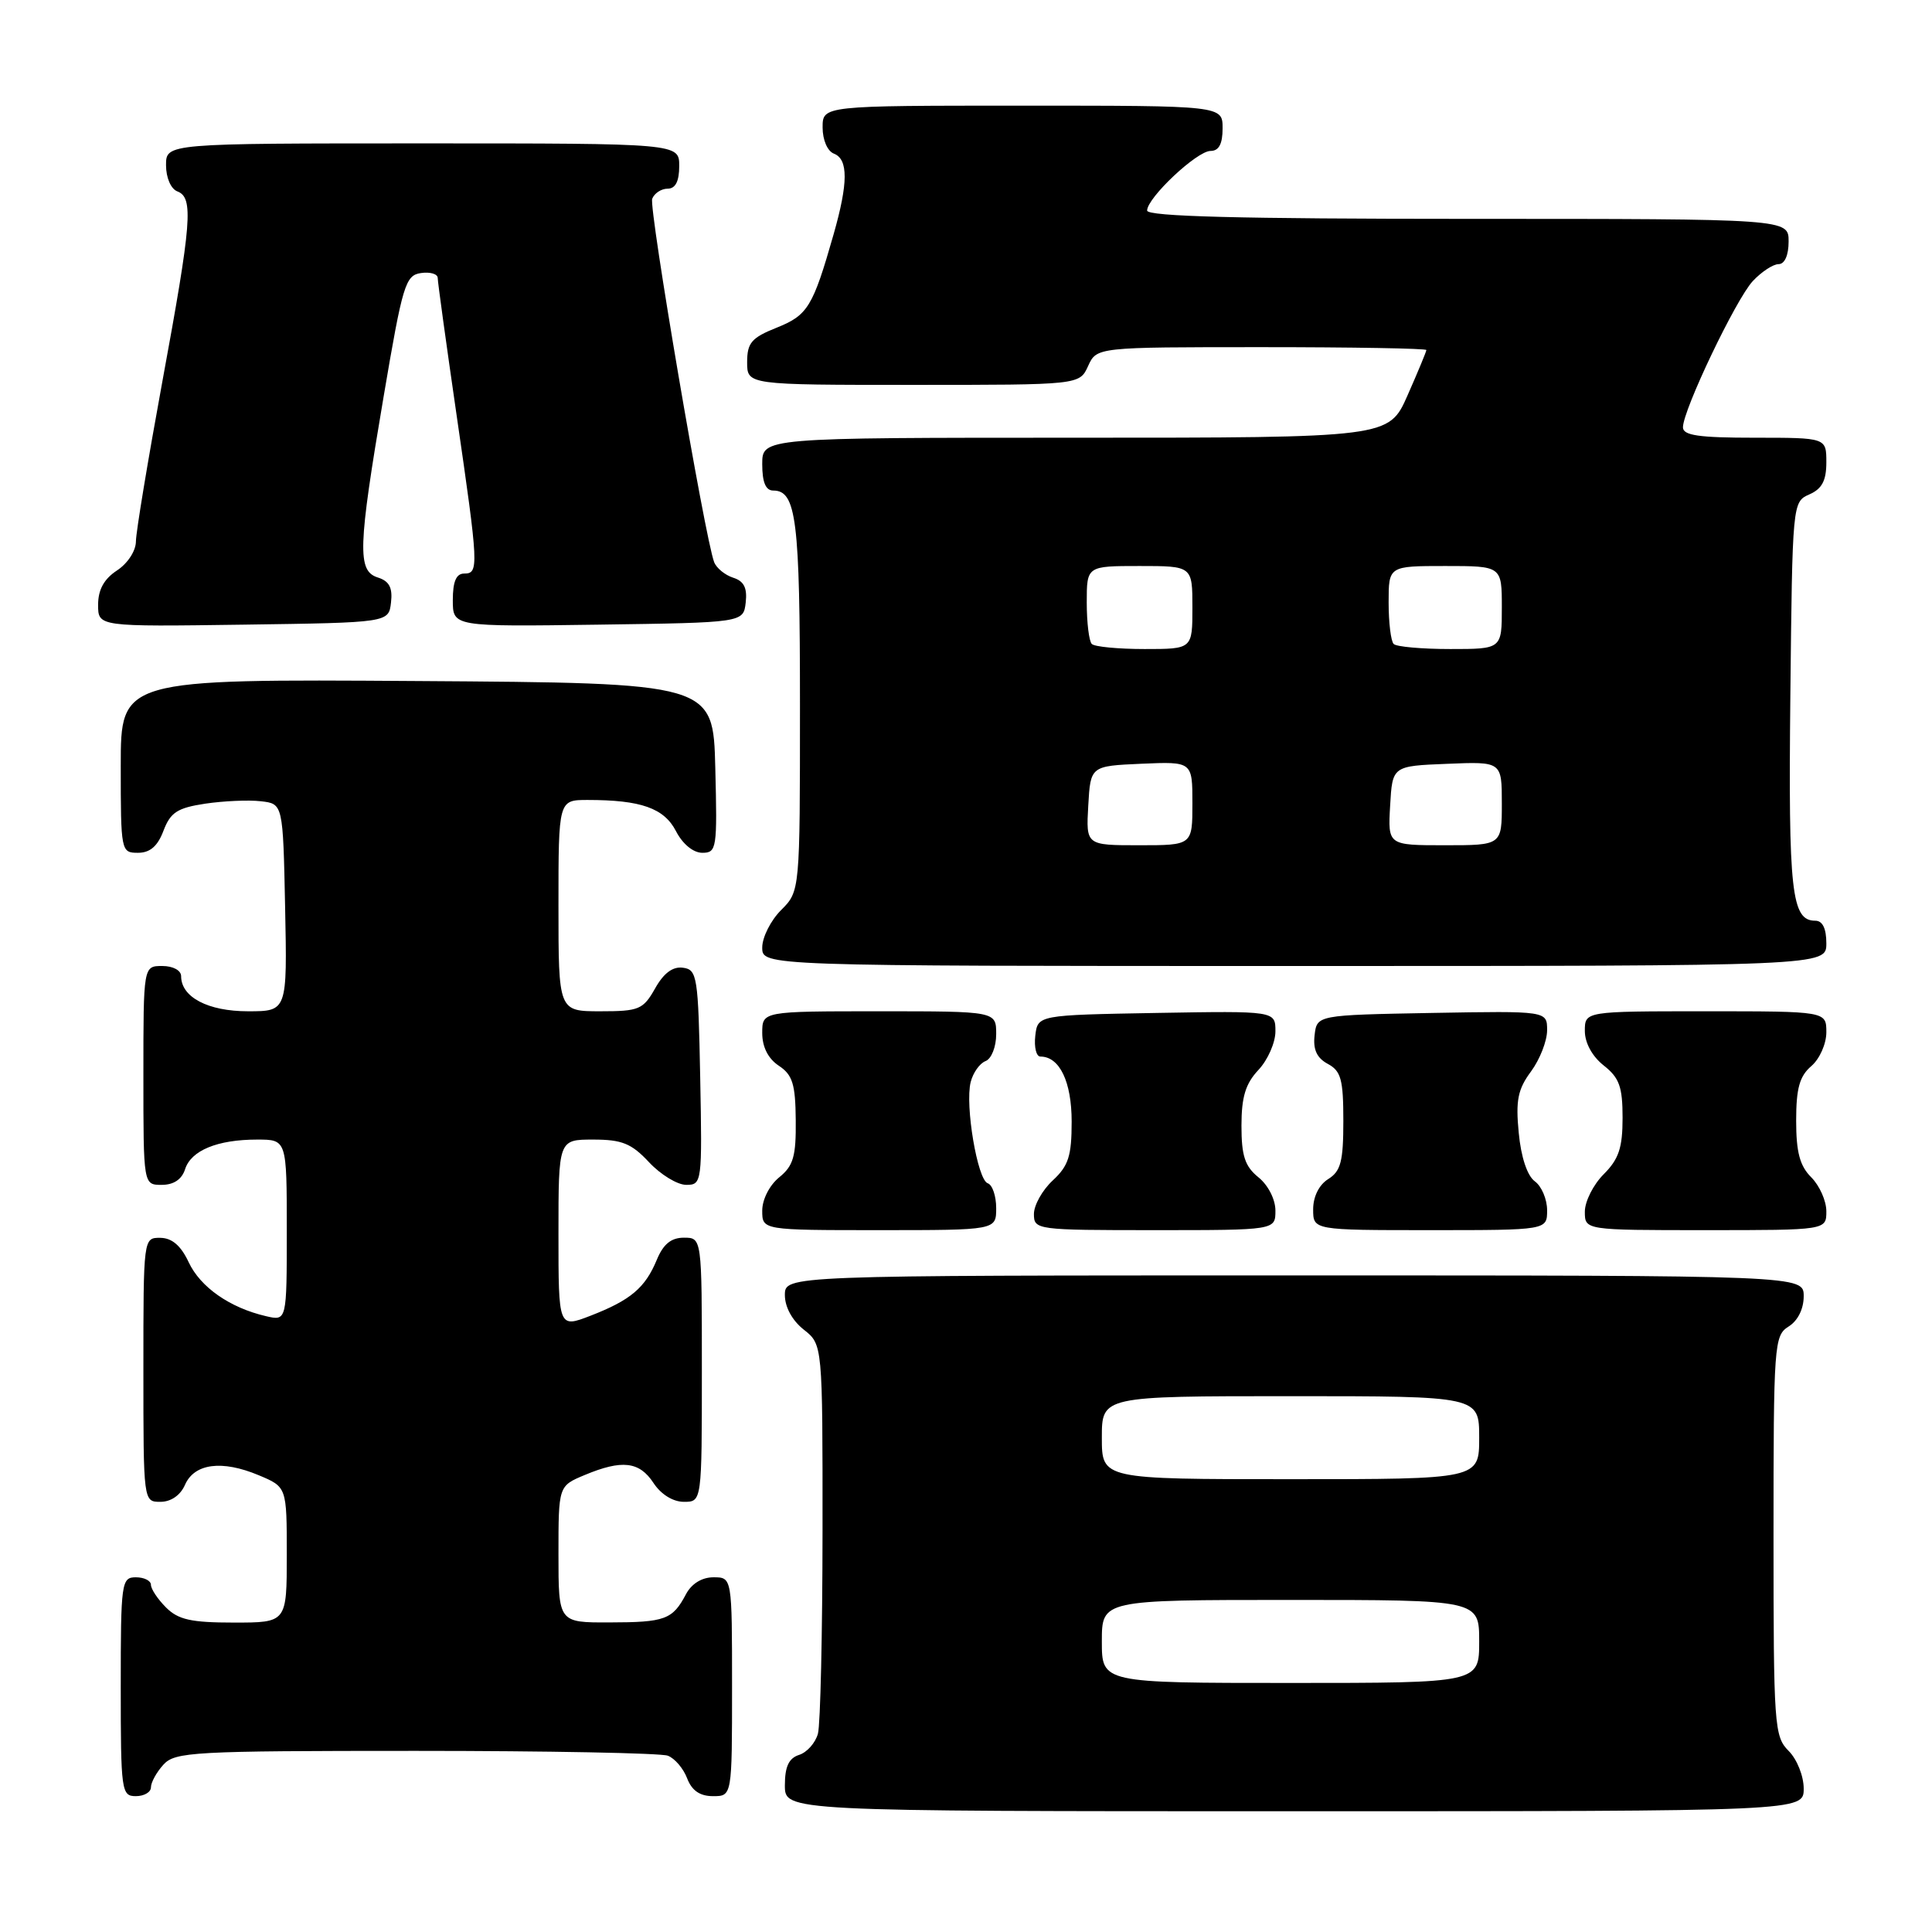 <?xml version="1.0" encoding="UTF-8" standalone="no"?>
<!DOCTYPE svg PUBLIC "-//W3C//DTD SVG 1.1//EN" "http://www.w3.org/Graphics/SVG/1.1/DTD/svg11.dtd" >
<svg xmlns="http://www.w3.org/2000/svg" xmlns:xlink="http://www.w3.org/1999/xlink" version="1.1" viewBox="0 0 256 256">
 <g >
 <path fill="currentColor"
d=" M 239.00 237.00 C 239.00 235.33 238.11 233.11 237.00 232.00 C 235.10 230.10 235.00 228.67 235.00 203.51 C 235.00 178.10 235.08 176.97 237.00 175.77 C 238.22 175.01 239.00 173.44 239.00 171.76 C 239.00 169.00 239.00 169.00 171.50 169.00 C 104.00 169.00 104.00 169.00 104.00 171.61 C 104.00 173.19 104.98 174.98 106.50 176.18 C 109.00 178.15 109.00 178.15 108.99 202.82 C 108.98 216.40 108.71 228.50 108.38 229.72 C 108.05 230.94 106.93 232.20 105.89 232.53 C 104.52 232.97 104.00 234.08 104.00 236.57 C 104.00 240.00 104.00 240.00 171.50 240.00 C 239.00 240.00 239.00 240.00 239.00 237.00 Z  M 20.00 236.83 C 20.00 236.18 20.74 234.83 21.65 233.83 C 23.19 232.13 25.57 232.00 55.07 232.00 C 72.54 232.00 87.58 232.29 88.49 232.64 C 89.41 232.99 90.56 234.34 91.05 235.64 C 91.67 237.26 92.74 238.00 94.48 238.00 C 97.00 238.00 97.00 238.00 97.00 223.50 C 97.00 209.00 97.00 209.00 94.54 209.00 C 93.00 209.00 91.63 209.85 90.89 211.25 C 89.12 214.60 88.13 214.97 80.75 214.98 C 74.00 215.00 74.00 215.00 74.00 205.95 C 74.00 196.90 74.00 196.90 77.47 195.45 C 82.42 193.38 84.72 193.65 86.59 196.50 C 87.58 198.01 89.17 199.00 90.62 199.00 C 93.00 199.00 93.00 199.00 93.00 181.50 C 93.00 164.00 93.00 164.00 90.62 164.00 C 88.93 164.00 87.89 164.85 87.03 166.93 C 85.49 170.65 83.56 172.28 78.25 174.34 C 74.00 175.98 74.00 175.98 74.00 163.49 C 74.00 151.00 74.00 151.00 78.60 151.00 C 82.42 151.00 83.67 151.51 86.00 154.00 C 87.54 155.65 89.76 157.00 90.93 157.00 C 93.01 157.00 93.05 156.70 92.78 142.75 C 92.52 129.37 92.38 128.48 90.50 128.23 C 89.15 128.04 87.94 128.94 86.80 130.98 C 85.22 133.77 84.68 134.00 79.55 134.00 C 74.00 134.00 74.00 134.00 74.00 120.00 C 74.00 106.00 74.00 106.00 77.87 106.00 C 84.93 106.00 87.99 107.08 89.57 110.13 C 90.45 111.84 91.86 113.00 93.06 113.00 C 94.97 113.00 95.05 112.44 94.78 101.75 C 94.50 90.50 94.50 90.50 55.25 90.24 C 16.00 89.98 16.00 89.98 16.00 101.49 C 16.00 112.81 16.04 113.00 18.28 113.00 C 19.88 113.00 20.89 112.13 21.66 110.08 C 22.59 107.64 23.50 107.05 27.19 106.49 C 29.63 106.13 32.94 105.98 34.56 106.17 C 37.50 106.50 37.50 106.50 37.78 120.25 C 38.06 134.00 38.06 134.00 32.86 134.00 C 27.56 134.00 24.00 132.13 24.00 129.35 C 24.00 128.58 22.93 128.00 21.50 128.00 C 19.00 128.00 19.00 128.00 19.00 142.50 C 19.00 157.00 19.00 157.00 21.43 157.00 C 23.01 157.00 24.09 156.28 24.52 154.94 C 25.31 152.44 28.80 151.00 34.07 151.00 C 38.00 151.00 38.00 151.00 38.00 163.02 C 38.00 175.04 38.00 175.04 35.25 174.40 C 30.46 173.29 26.55 170.56 25.00 167.25 C 23.97 165.05 22.79 164.04 21.25 164.02 C 19.00 164.00 19.00 164.01 19.00 181.50 C 19.00 199.00 19.00 199.00 21.26 199.00 C 22.65 199.00 23.91 198.13 24.51 196.75 C 25.76 193.91 29.40 193.43 34.27 195.47 C 38.00 197.03 38.00 197.03 38.00 206.01 C 38.00 215.00 38.00 215.00 31.00 215.00 C 25.33 215.00 23.62 214.62 22.00 213.00 C 20.90 211.90 20.00 210.55 20.00 210.00 C 20.00 209.45 19.10 209.00 18.00 209.00 C 16.09 209.00 16.00 209.67 16.00 223.50 C 16.00 237.33 16.09 238.00 18.00 238.00 C 19.10 238.00 20.00 237.47 20.00 236.83 Z  M 132.00 160.08 C 132.00 158.48 131.50 157.00 130.88 156.79 C 129.52 156.34 127.85 146.45 128.62 143.38 C 128.93 142.15 129.81 140.90 130.59 140.60 C 131.37 140.30 132.00 138.72 132.00 137.03 C 132.00 134.00 132.00 134.00 116.50 134.00 C 101.00 134.00 101.00 134.00 101.00 136.88 C 101.00 138.73 101.78 140.27 103.19 141.21 C 105.02 142.42 105.40 143.65 105.44 148.42 C 105.49 153.22 105.13 154.48 103.25 156.00 C 101.97 157.04 101.00 158.93 101.00 160.41 C 101.00 163.00 101.00 163.00 116.50 163.00 C 132.00 163.00 132.00 163.00 132.00 160.08 Z  M 169.00 160.41 C 169.00 158.93 168.04 157.04 166.75 156.00 C 164.96 154.55 164.50 153.16 164.50 149.17 C 164.50 145.35 165.04 143.59 166.75 141.77 C 167.99 140.45 169.00 138.15 169.00 136.66 C 169.00 133.95 169.00 133.95 153.25 134.22 C 137.50 134.50 137.50 134.50 137.18 137.25 C 137.01 138.76 137.31 140.00 137.86 140.00 C 140.40 140.00 142.00 143.33 142.00 148.62 C 142.00 153.18 141.58 154.48 139.50 156.41 C 138.12 157.69 137.00 159.69 137.00 160.86 C 137.00 162.96 137.33 163.00 153.00 163.00 C 169.00 163.00 169.00 163.00 169.00 160.41 Z  M 205.00 160.36 C 205.00 158.91 204.27 157.18 203.37 156.53 C 202.37 155.80 201.54 153.32 201.24 150.10 C 200.82 145.81 201.12 144.33 202.87 141.97 C 204.04 140.38 205.00 137.93 205.00 136.51 C 205.00 133.95 205.00 133.95 189.75 134.22 C 174.50 134.50 174.50 134.50 174.19 137.18 C 173.97 139.07 174.49 140.19 175.94 140.97 C 177.69 141.91 178.00 143.03 178.00 148.53 C 178.00 153.90 177.66 155.19 176.00 156.23 C 174.78 156.99 174.00 158.56 174.00 160.24 C 174.00 163.00 174.00 163.00 189.50 163.00 C 205.00 163.00 205.00 163.00 205.00 160.36 Z  M 242.00 160.50 C 242.00 159.12 241.10 157.10 240.00 156.00 C 238.48 154.48 238.00 152.67 238.00 148.49 C 238.00 144.22 238.45 142.60 240.00 141.27 C 241.11 140.32 242.00 138.32 242.00 136.78 C 242.00 134.00 242.00 134.00 226.00 134.00 C 210.00 134.00 210.00 134.00 210.00 136.61 C 210.00 138.19 210.98 139.98 212.50 141.18 C 214.57 142.81 215.00 144.00 215.00 148.12 C 215.00 152.09 214.50 153.59 212.50 155.59 C 211.12 156.97 210.00 159.20 210.00 160.55 C 210.00 163.00 210.00 163.00 226.00 163.00 C 242.00 163.00 242.00 163.00 242.00 160.50 Z  M 242.00 125.00 C 242.00 123.03 241.50 122.00 240.54 122.00 C 237.38 122.00 236.96 118.25 237.23 92.28 C 237.50 66.62 237.51 66.50 239.75 65.51 C 241.42 64.78 242.00 63.69 242.00 61.26 C 242.00 58.00 242.00 58.00 232.50 58.00 C 225.11 58.00 223.00 57.70 223.00 56.62 C 223.00 54.34 230.01 39.66 232.25 37.25 C 233.41 36.01 234.95 35.00 235.67 35.00 C 236.48 35.00 237.00 33.82 237.00 32.00 C 237.00 29.00 237.00 29.00 194.50 29.00 C 164.26 29.00 152.00 28.68 152.00 27.90 C 152.00 26.21 158.60 20.00 160.40 20.00 C 161.51 20.00 162.00 19.08 162.00 17.00 C 162.00 14.00 162.00 14.00 135.50 14.00 C 109.00 14.00 109.00 14.00 109.00 16.89 C 109.00 18.54 109.64 20.03 110.50 20.36 C 112.41 21.10 112.40 24.24 110.45 31.07 C 107.71 40.66 107.04 41.77 102.91 43.42 C 99.58 44.75 99.00 45.43 99.00 47.99 C 99.00 51.00 99.00 51.00 121.02 51.00 C 143.04 51.00 143.04 51.00 144.18 48.50 C 145.32 46.00 145.32 46.00 167.16 46.00 C 179.17 46.00 189.00 46.17 189.00 46.38 C 189.00 46.58 187.88 49.28 186.51 52.38 C 184.03 58.00 184.03 58.00 142.51 58.00 C 101.00 58.00 101.00 58.00 101.00 61.50 C 101.00 63.91 101.46 65.00 102.46 65.00 C 105.52 65.00 106.00 68.88 106.00 93.48 C 106.00 118.09 106.00 118.09 103.50 120.59 C 102.12 121.97 101.00 124.20 101.00 125.55 C 101.00 128.00 101.00 128.00 171.50 128.00 C 242.00 128.00 242.00 128.00 242.00 125.00 Z  M 51.81 79.84 C 52.04 77.87 51.58 77.00 50.06 76.52 C 47.33 75.65 47.42 72.63 50.84 52.50 C 53.35 37.70 53.72 36.48 55.78 36.18 C 57.00 36.00 58.00 36.30 58.00 36.84 C 58.00 37.37 59.13 45.55 60.50 55.00 C 63.43 75.14 63.47 76.00 61.50 76.00 C 60.45 76.00 60.00 77.06 60.00 79.52 C 60.00 83.04 60.00 83.04 79.25 82.77 C 98.50 82.50 98.50 82.50 98.81 79.84 C 99.03 77.90 98.58 77.00 97.15 76.55 C 96.07 76.20 94.94 75.28 94.63 74.49 C 93.40 71.27 85.95 27.57 86.42 26.34 C 86.71 25.60 87.63 25.00 88.47 25.00 C 89.50 25.00 90.00 24.03 90.00 22.00 C 90.00 19.00 90.00 19.00 56.00 19.00 C 22.00 19.00 22.00 19.00 22.00 21.89 C 22.00 23.54 22.64 25.03 23.50 25.36 C 25.67 26.19 25.41 29.39 21.51 50.57 C 19.60 60.98 18.02 70.50 18.01 71.73 C 18.01 72.99 16.92 74.66 15.50 75.59 C 13.78 76.72 13.00 78.14 13.00 80.14 C 13.00 83.04 13.00 83.04 32.25 82.77 C 51.50 82.50 51.50 82.50 51.81 79.84 Z  M 146.00 217.50 C 146.00 212.00 146.00 212.00 171.00 212.00 C 196.00 212.00 196.00 212.00 196.00 217.50 C 196.00 223.00 196.00 223.00 171.00 223.00 C 146.00 223.00 146.00 223.00 146.00 217.50 Z  M 146.00 190.50 C 146.00 185.00 146.00 185.00 171.00 185.00 C 196.00 185.00 196.00 185.00 196.00 190.50 C 196.00 196.00 196.00 196.00 171.00 196.00 C 146.00 196.00 146.00 196.00 146.00 190.50 Z  M 144.20 106.75 C 144.50 101.50 144.50 101.50 151.25 101.20 C 158.00 100.91 158.00 100.91 158.00 106.45 C 158.00 112.00 158.00 112.00 150.95 112.00 C 143.90 112.00 143.90 112.00 144.20 106.75 Z  M 184.20 106.75 C 184.50 101.50 184.50 101.50 191.75 101.21 C 199.00 100.91 199.00 100.91 199.00 106.46 C 199.00 112.00 199.00 112.00 191.45 112.00 C 183.90 112.00 183.90 112.00 184.20 106.75 Z  M 144.67 85.33 C 144.30 84.97 144.00 82.49 144.00 79.83 C 144.00 75.00 144.00 75.00 151.00 75.00 C 158.00 75.00 158.00 75.00 158.00 80.50 C 158.00 86.00 158.00 86.00 151.67 86.00 C 148.18 86.00 145.03 85.70 144.67 85.33 Z  M 184.67 85.33 C 184.30 84.97 184.00 82.49 184.00 79.83 C 184.00 75.00 184.00 75.00 191.50 75.00 C 199.00 75.00 199.00 75.00 199.00 80.50 C 199.00 86.00 199.00 86.00 192.17 86.00 C 188.41 86.00 185.03 85.70 184.67 85.33 Z "/>
</g>
</svg>